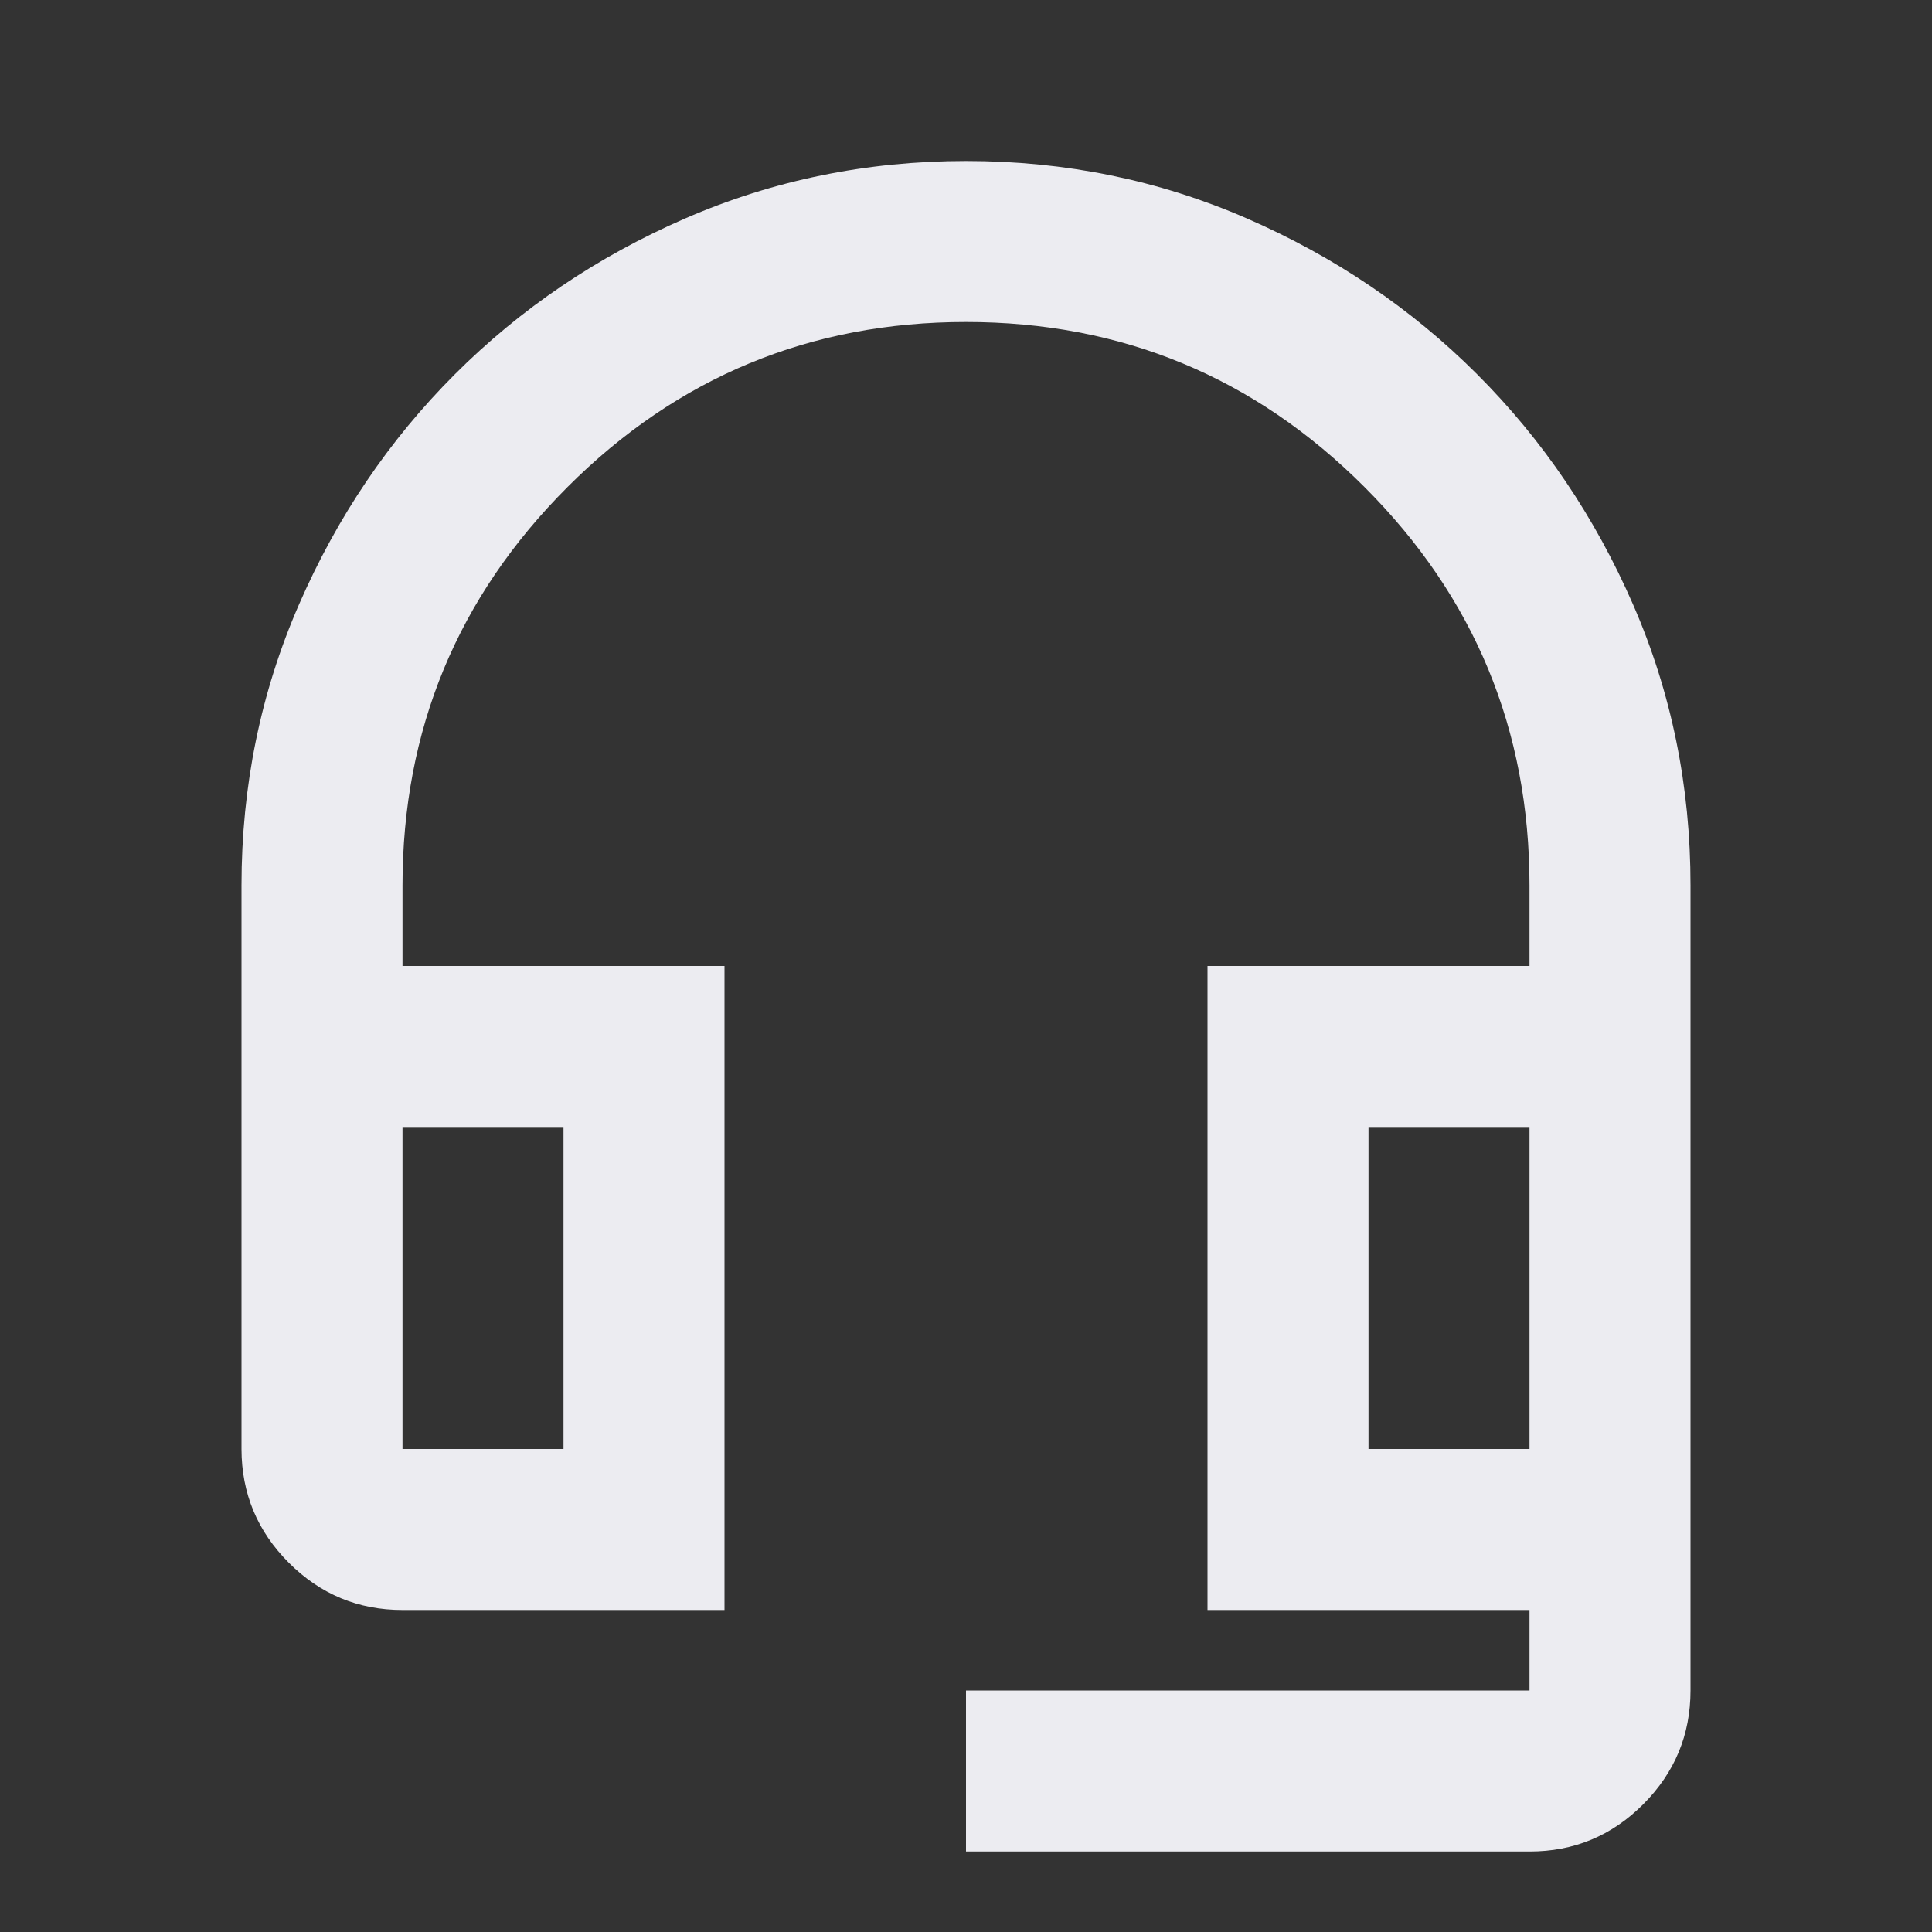 <svg xmlns="http://www.w3.org/2000/svg" width="32" height="32" viewBox="0 0 24 24"><rect x="0" y="0" width="24" height="24" fill="#333333" stroke="none"/><path fill="#ececf1" d="M12 23v-2h7v-1h-4v-8h4v-1q0-2.9-2.05-4.95T12 4Q9.1 4 7.05 6.05T5 11v1h4v8H5q-.825 0-1.412-.587T3 18v-7q0-1.85.713-3.488T5.65 4.65q1.225-1.225 2.863-1.937T12 2q1.85 0 3.488.713T18.35 4.65q1.225 1.225 1.938 2.863T21 11v10q0 .825-.587 1.413T19 23zm-7-5h2v-4H5zm12 0h2v-4h-2zM5 14h2zm12 0h2z"/></svg>
